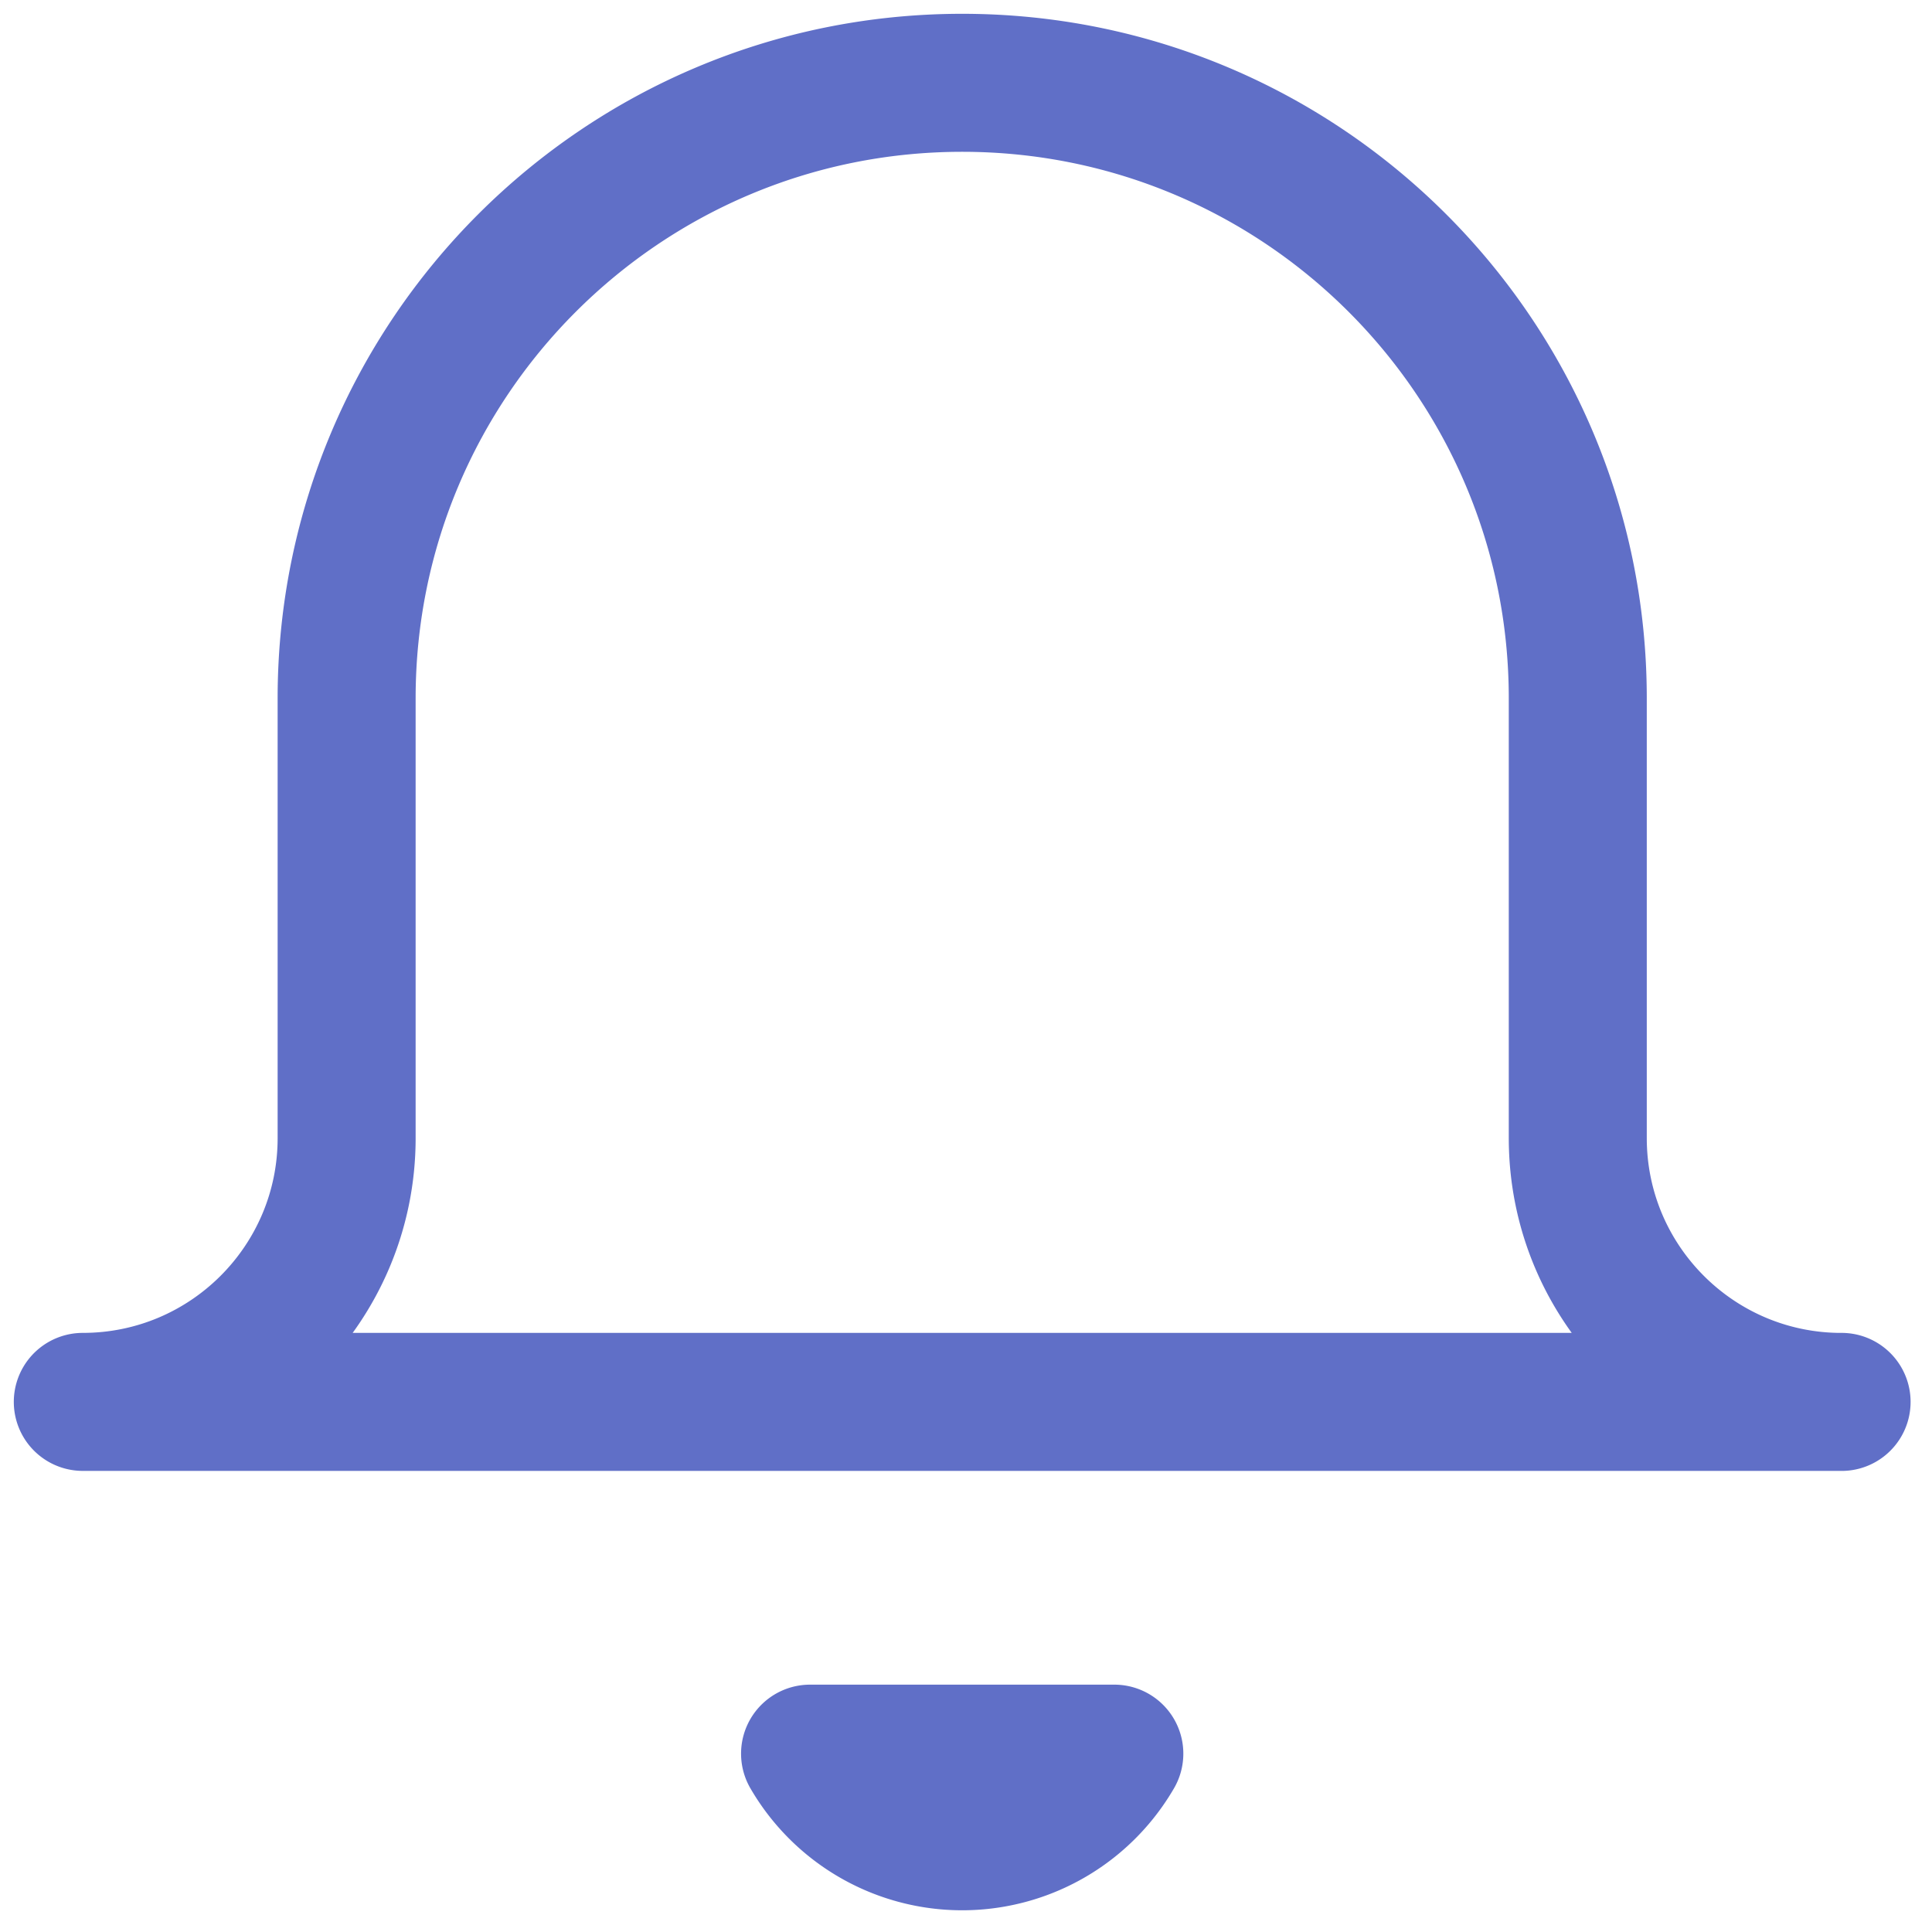 <svg xmlns="http://www.w3.org/2000/svg" width="70" height="70" viewBox="0 0 70 70">
    <path fill="none" fill-rule="evenodd" stroke="#606FC7" stroke-linecap="round" stroke-linejoin="round" stroke-width="5" d="M66.724 50.793H3c5.28 0 9.559-4.28 9.559-9.558V25.304C12.559 12.986 22.544 3 34.862 3c12.318 0 22.304 9.986 22.304 22.304v15.93c0 5.28 4.28 9.56 9.558 9.56zm-26.35 12.745a6.372 6.372 0 0 1-11.024 0h11.024z"/>
</svg>
